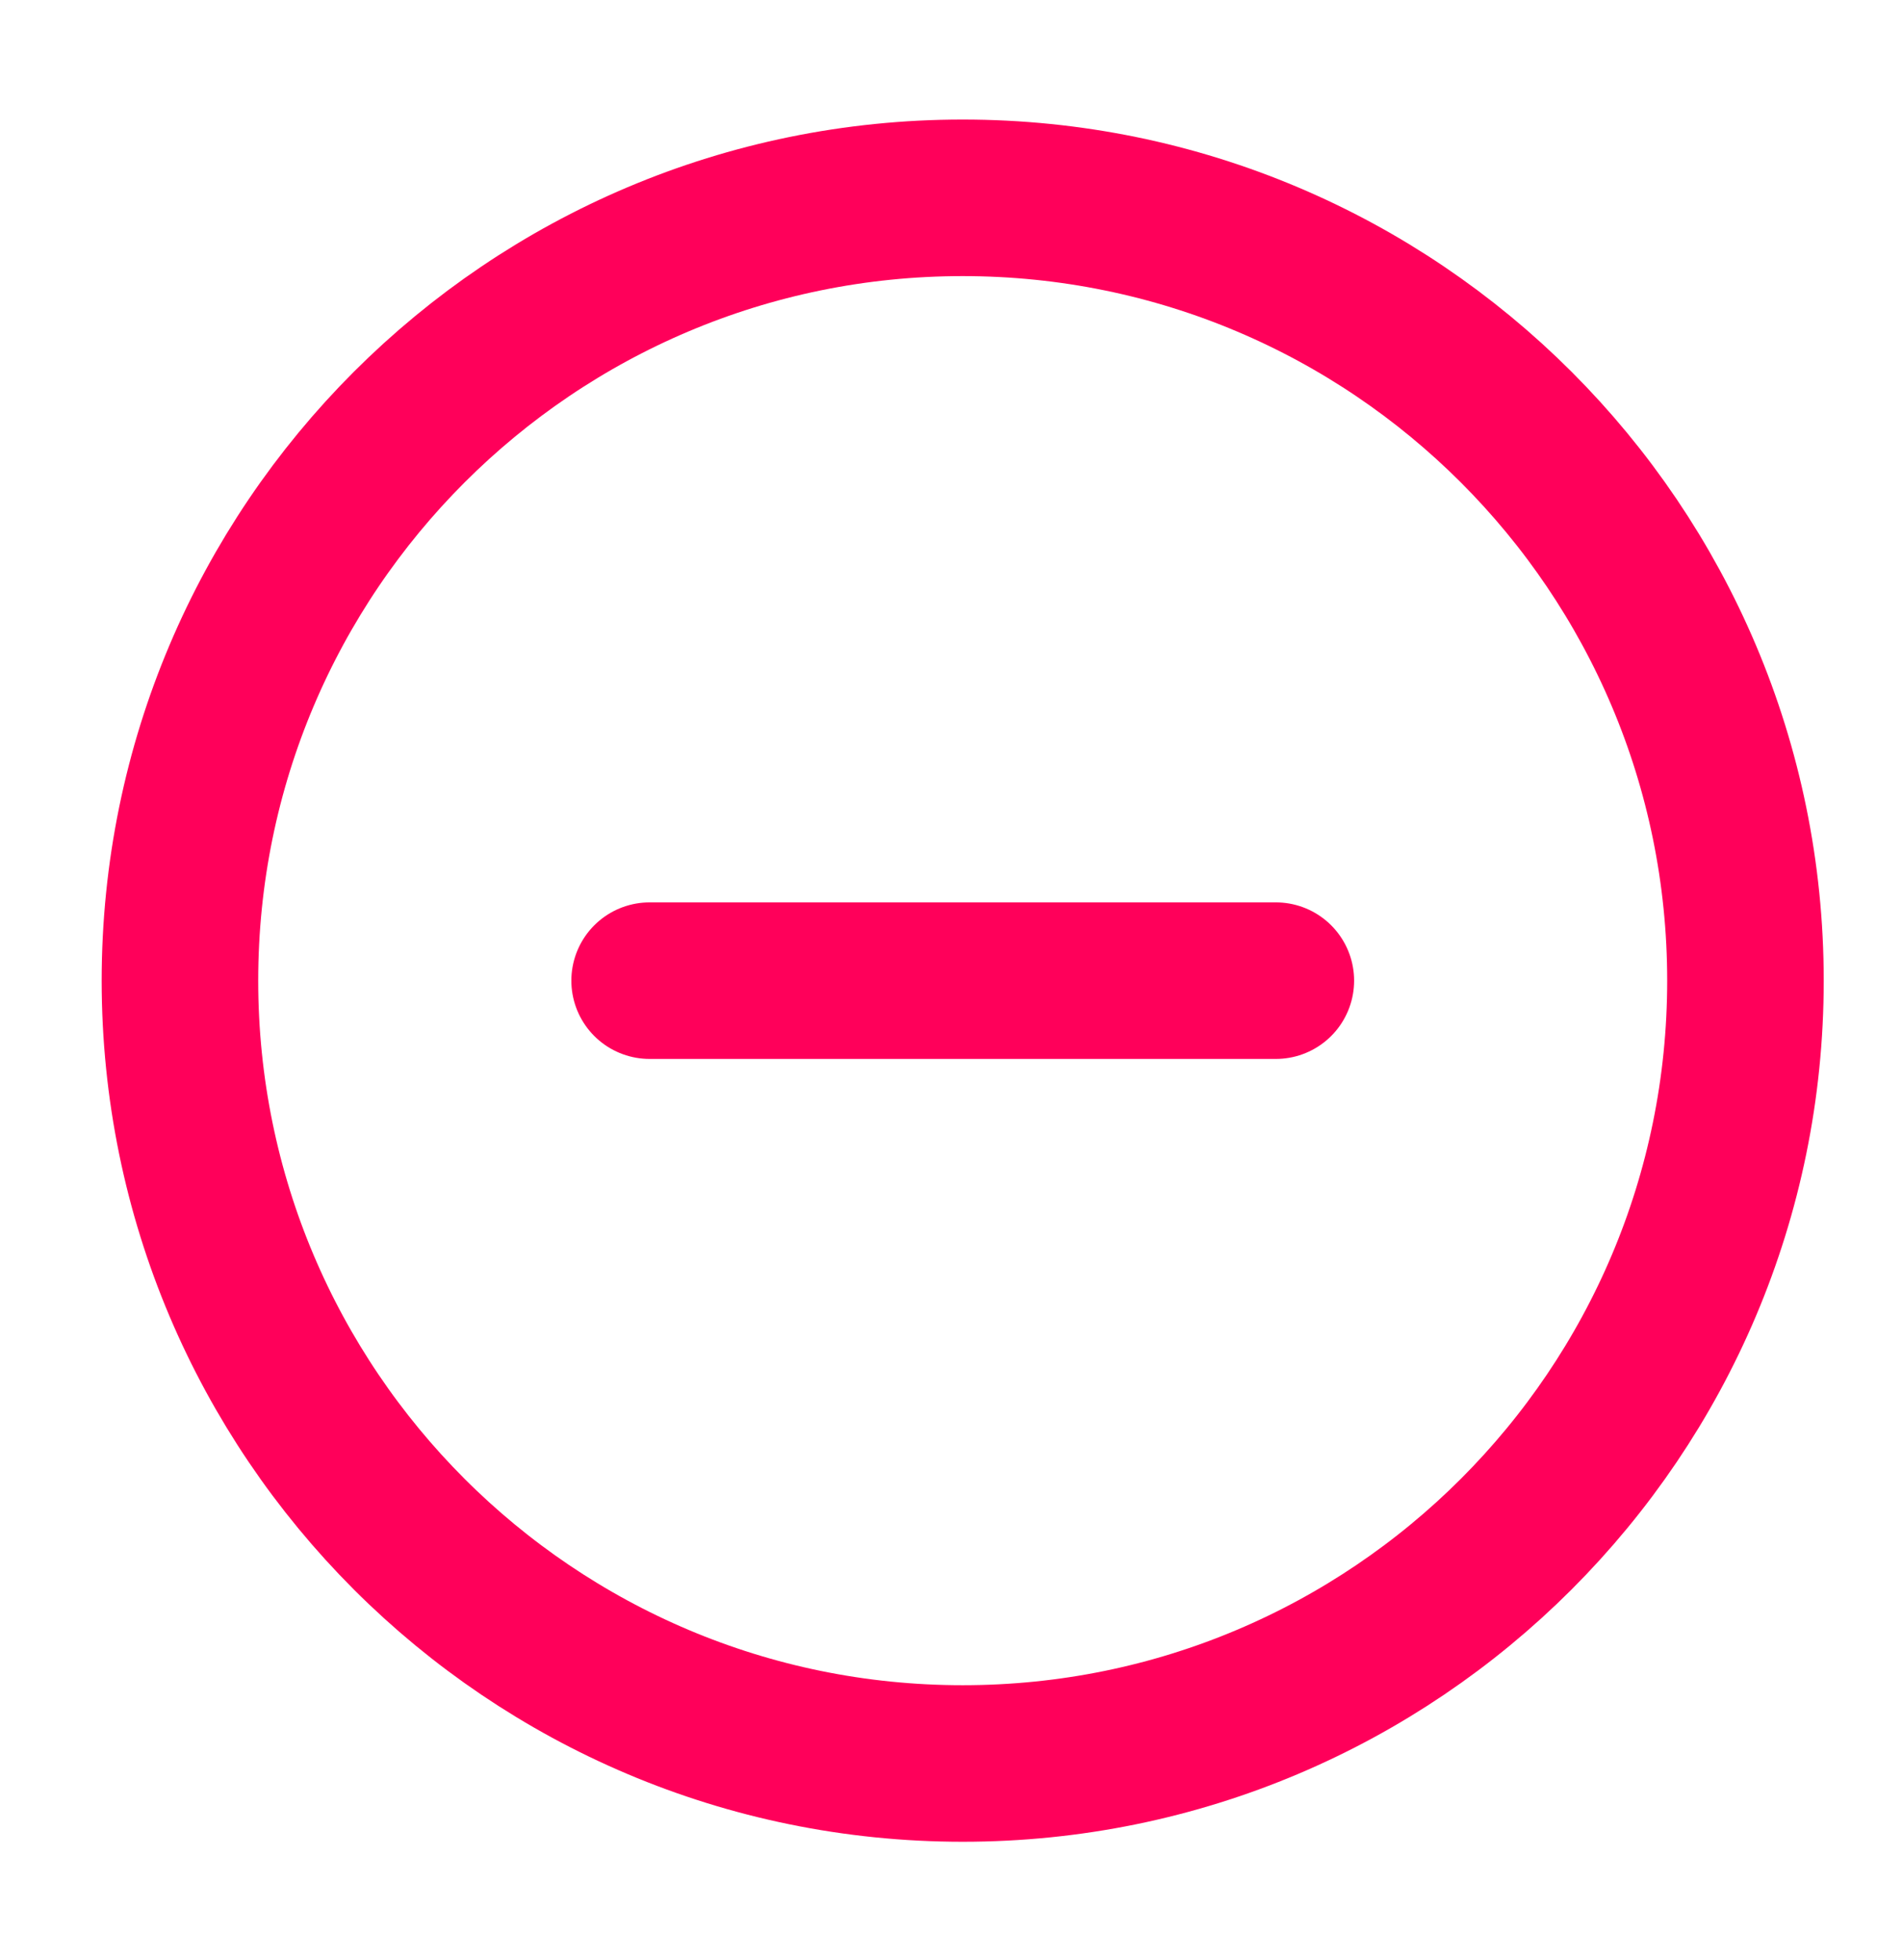 <svg width="33" height="34" viewBox="0 0 33 34" fill="none" xmlns="http://www.w3.org/2000/svg">
<path d="M11.271 17.013H22.136M30.284 17.013C30.284 24.513 24.204 30.594 16.703 30.594C9.203 30.594 3.122 24.513 3.122 17.013C3.122 9.512 9.203 3.432 16.703 3.432C24.204 3.432 30.284 9.512 30.284 17.013Z" stroke="#FF005A" stroke-width="2.716" stroke-linecap="round" stroke-linejoin="round"/>
</svg>
